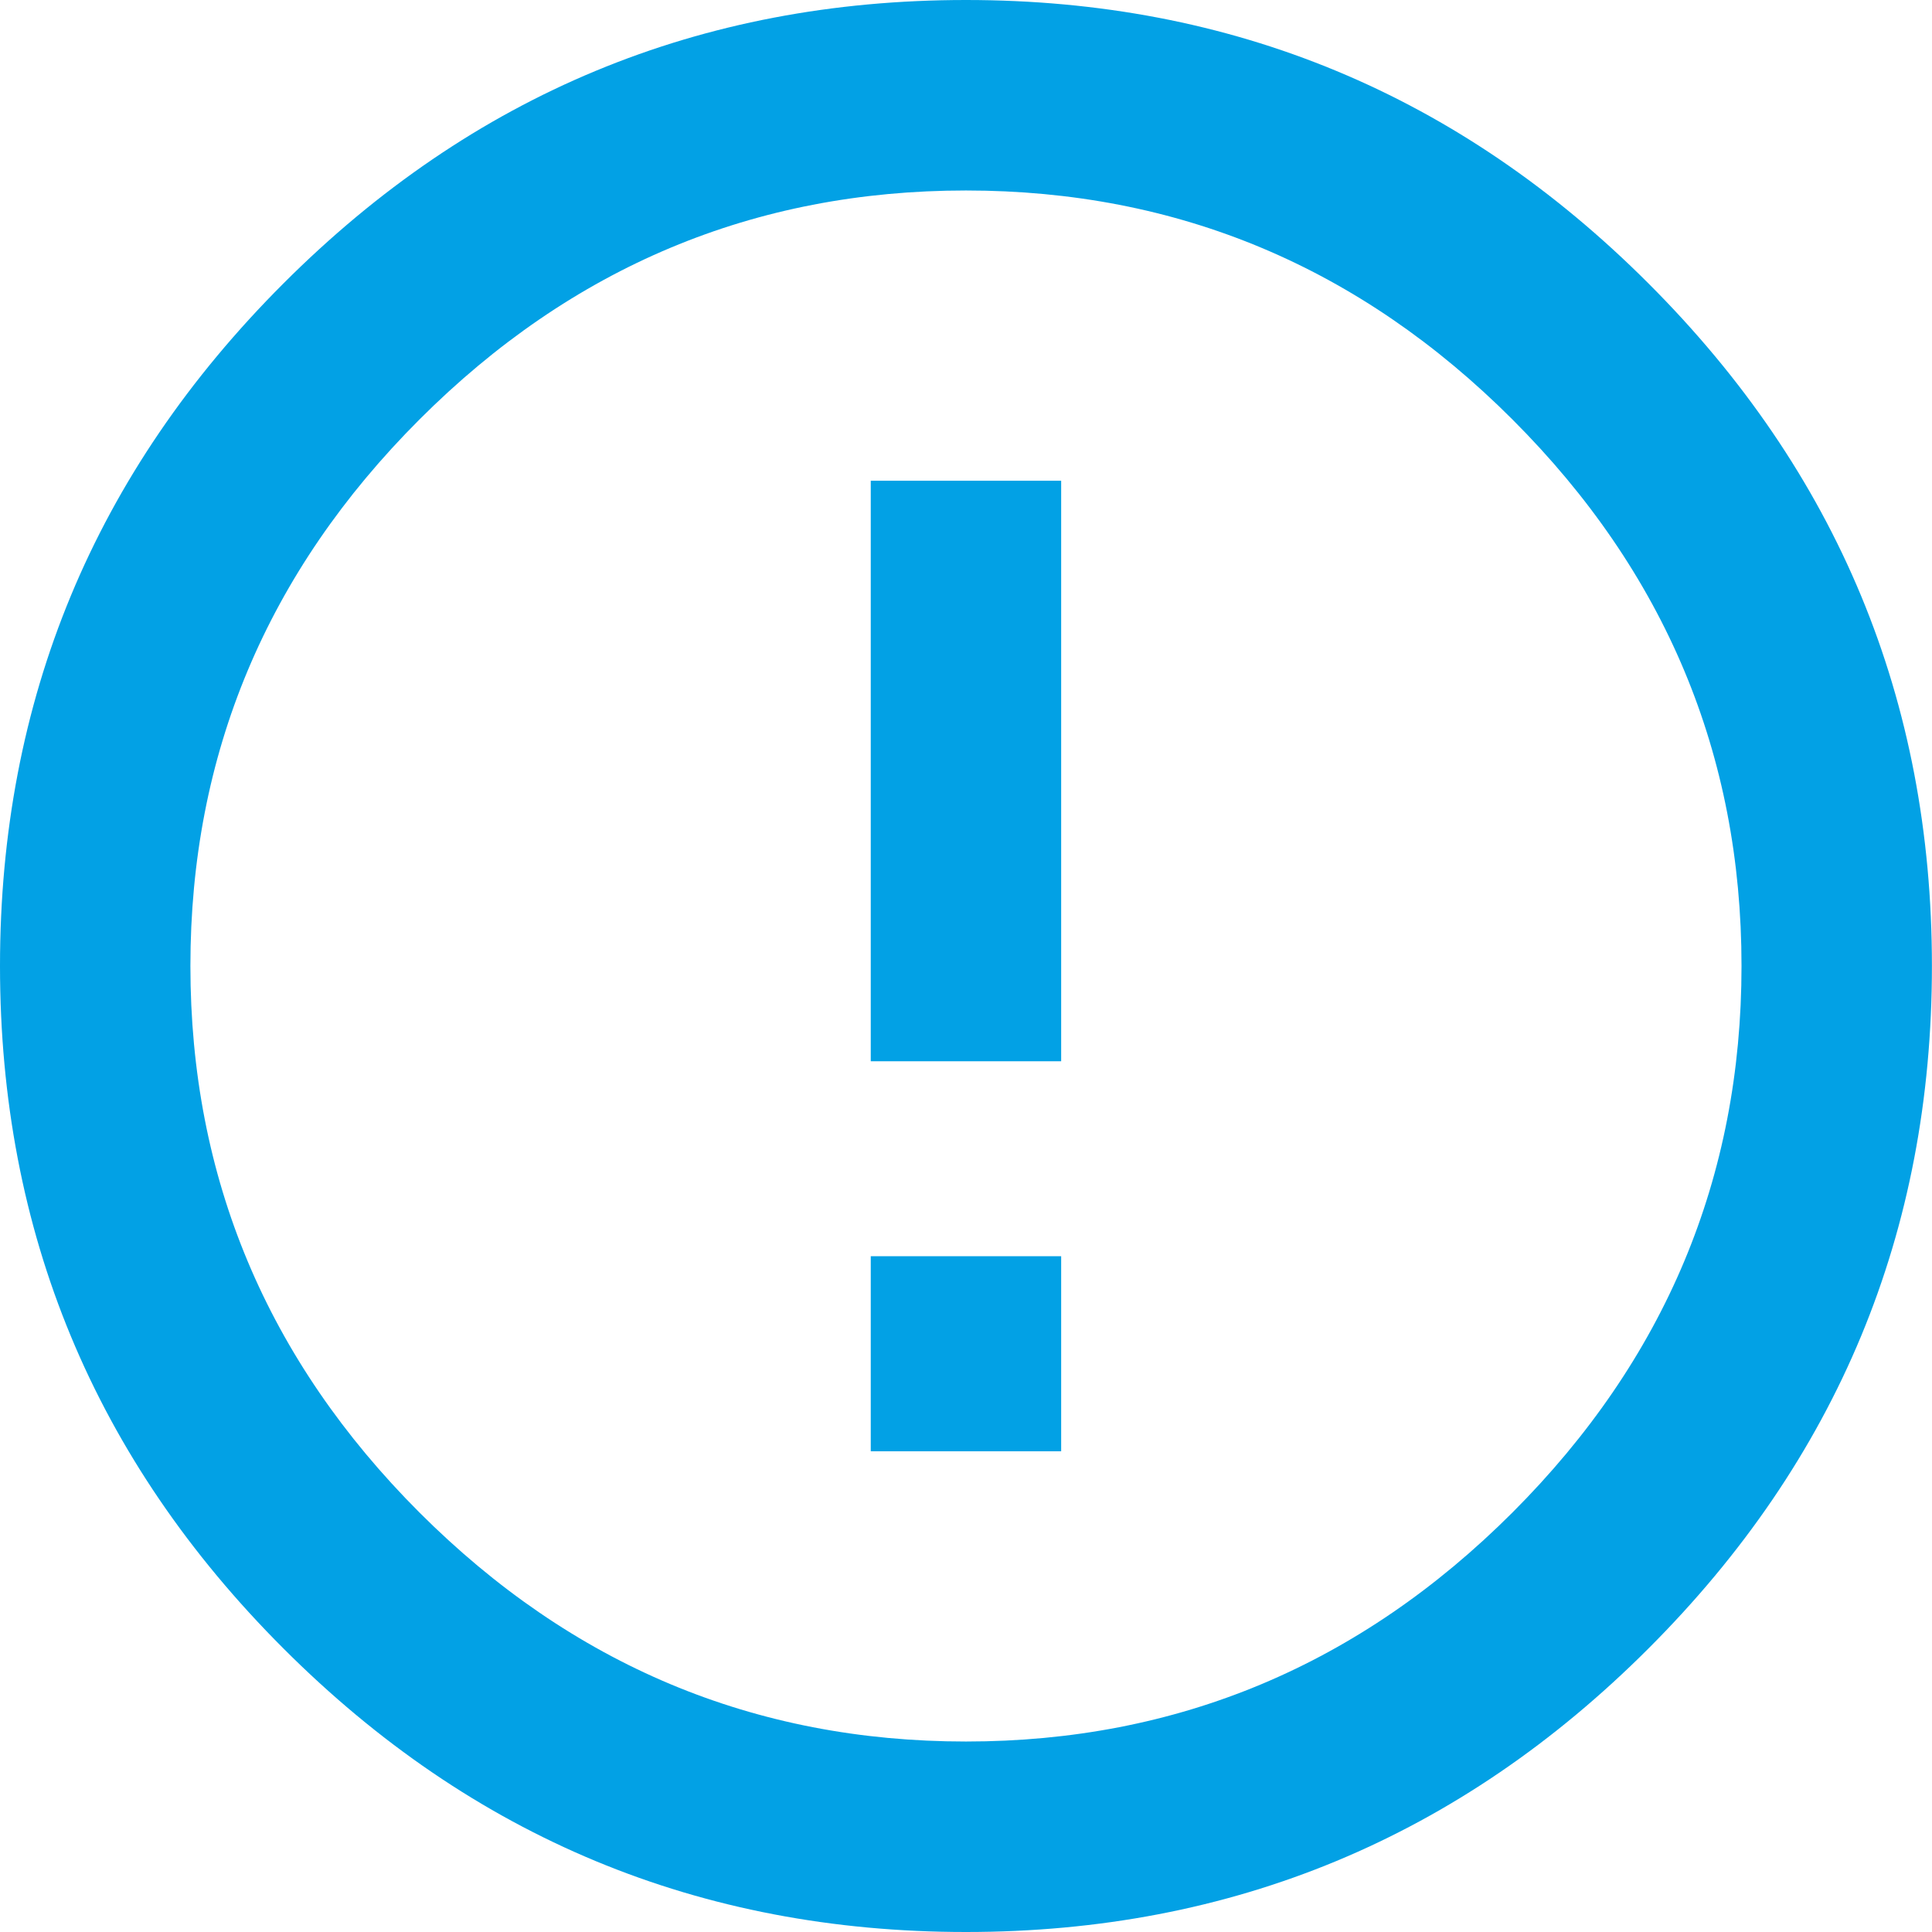 <svg width="24.961" height="24.961" viewBox="2.52 -52.441 24.961 24.961" xmlns="http://www.w3.org/2000/svg"><path fill="#02a1e5" d="M15 -29.941C17.734 -29.941 20.088 -30.928 22.061 -32.9C24.033 -34.873 25.02 -37.227 25.02 -39.961C25.02 -42.695 24.033 -45.049 22.061 -47.021C20.088 -48.994 17.734 -49.98 15 -49.98C12.266 -49.98 9.912 -48.994 7.939 -47.021C5.967 -45.049 4.98 -42.695 4.98 -39.961C4.98 -37.227 5.967 -34.873 7.939 -32.9C9.912 -30.928 12.266 -29.941 15 -29.941ZM15 -52.441C18.438 -52.441 21.377 -51.221 23.818 -48.779C26.26 -46.338 27.48 -43.398 27.48 -39.961C27.48 -36.523 26.26 -33.584 23.818 -31.143C21.377 -28.701 18.438 -27.48 15 -27.48C11.562 -27.48 8.623 -28.701 6.182 -31.143C3.74 -33.584 2.52 -36.523 2.52 -39.961C2.52 -43.398 3.74 -46.338 6.182 -48.779C8.623 -51.221 11.562 -52.441 15 -52.441ZM13.77 -46.23L16.23 -46.23L16.23 -38.73L13.77 -38.73ZM13.77 -36.211L16.23 -36.211L16.23 -33.691L13.77 -33.691ZM13.77 -36.211"></path></svg>
